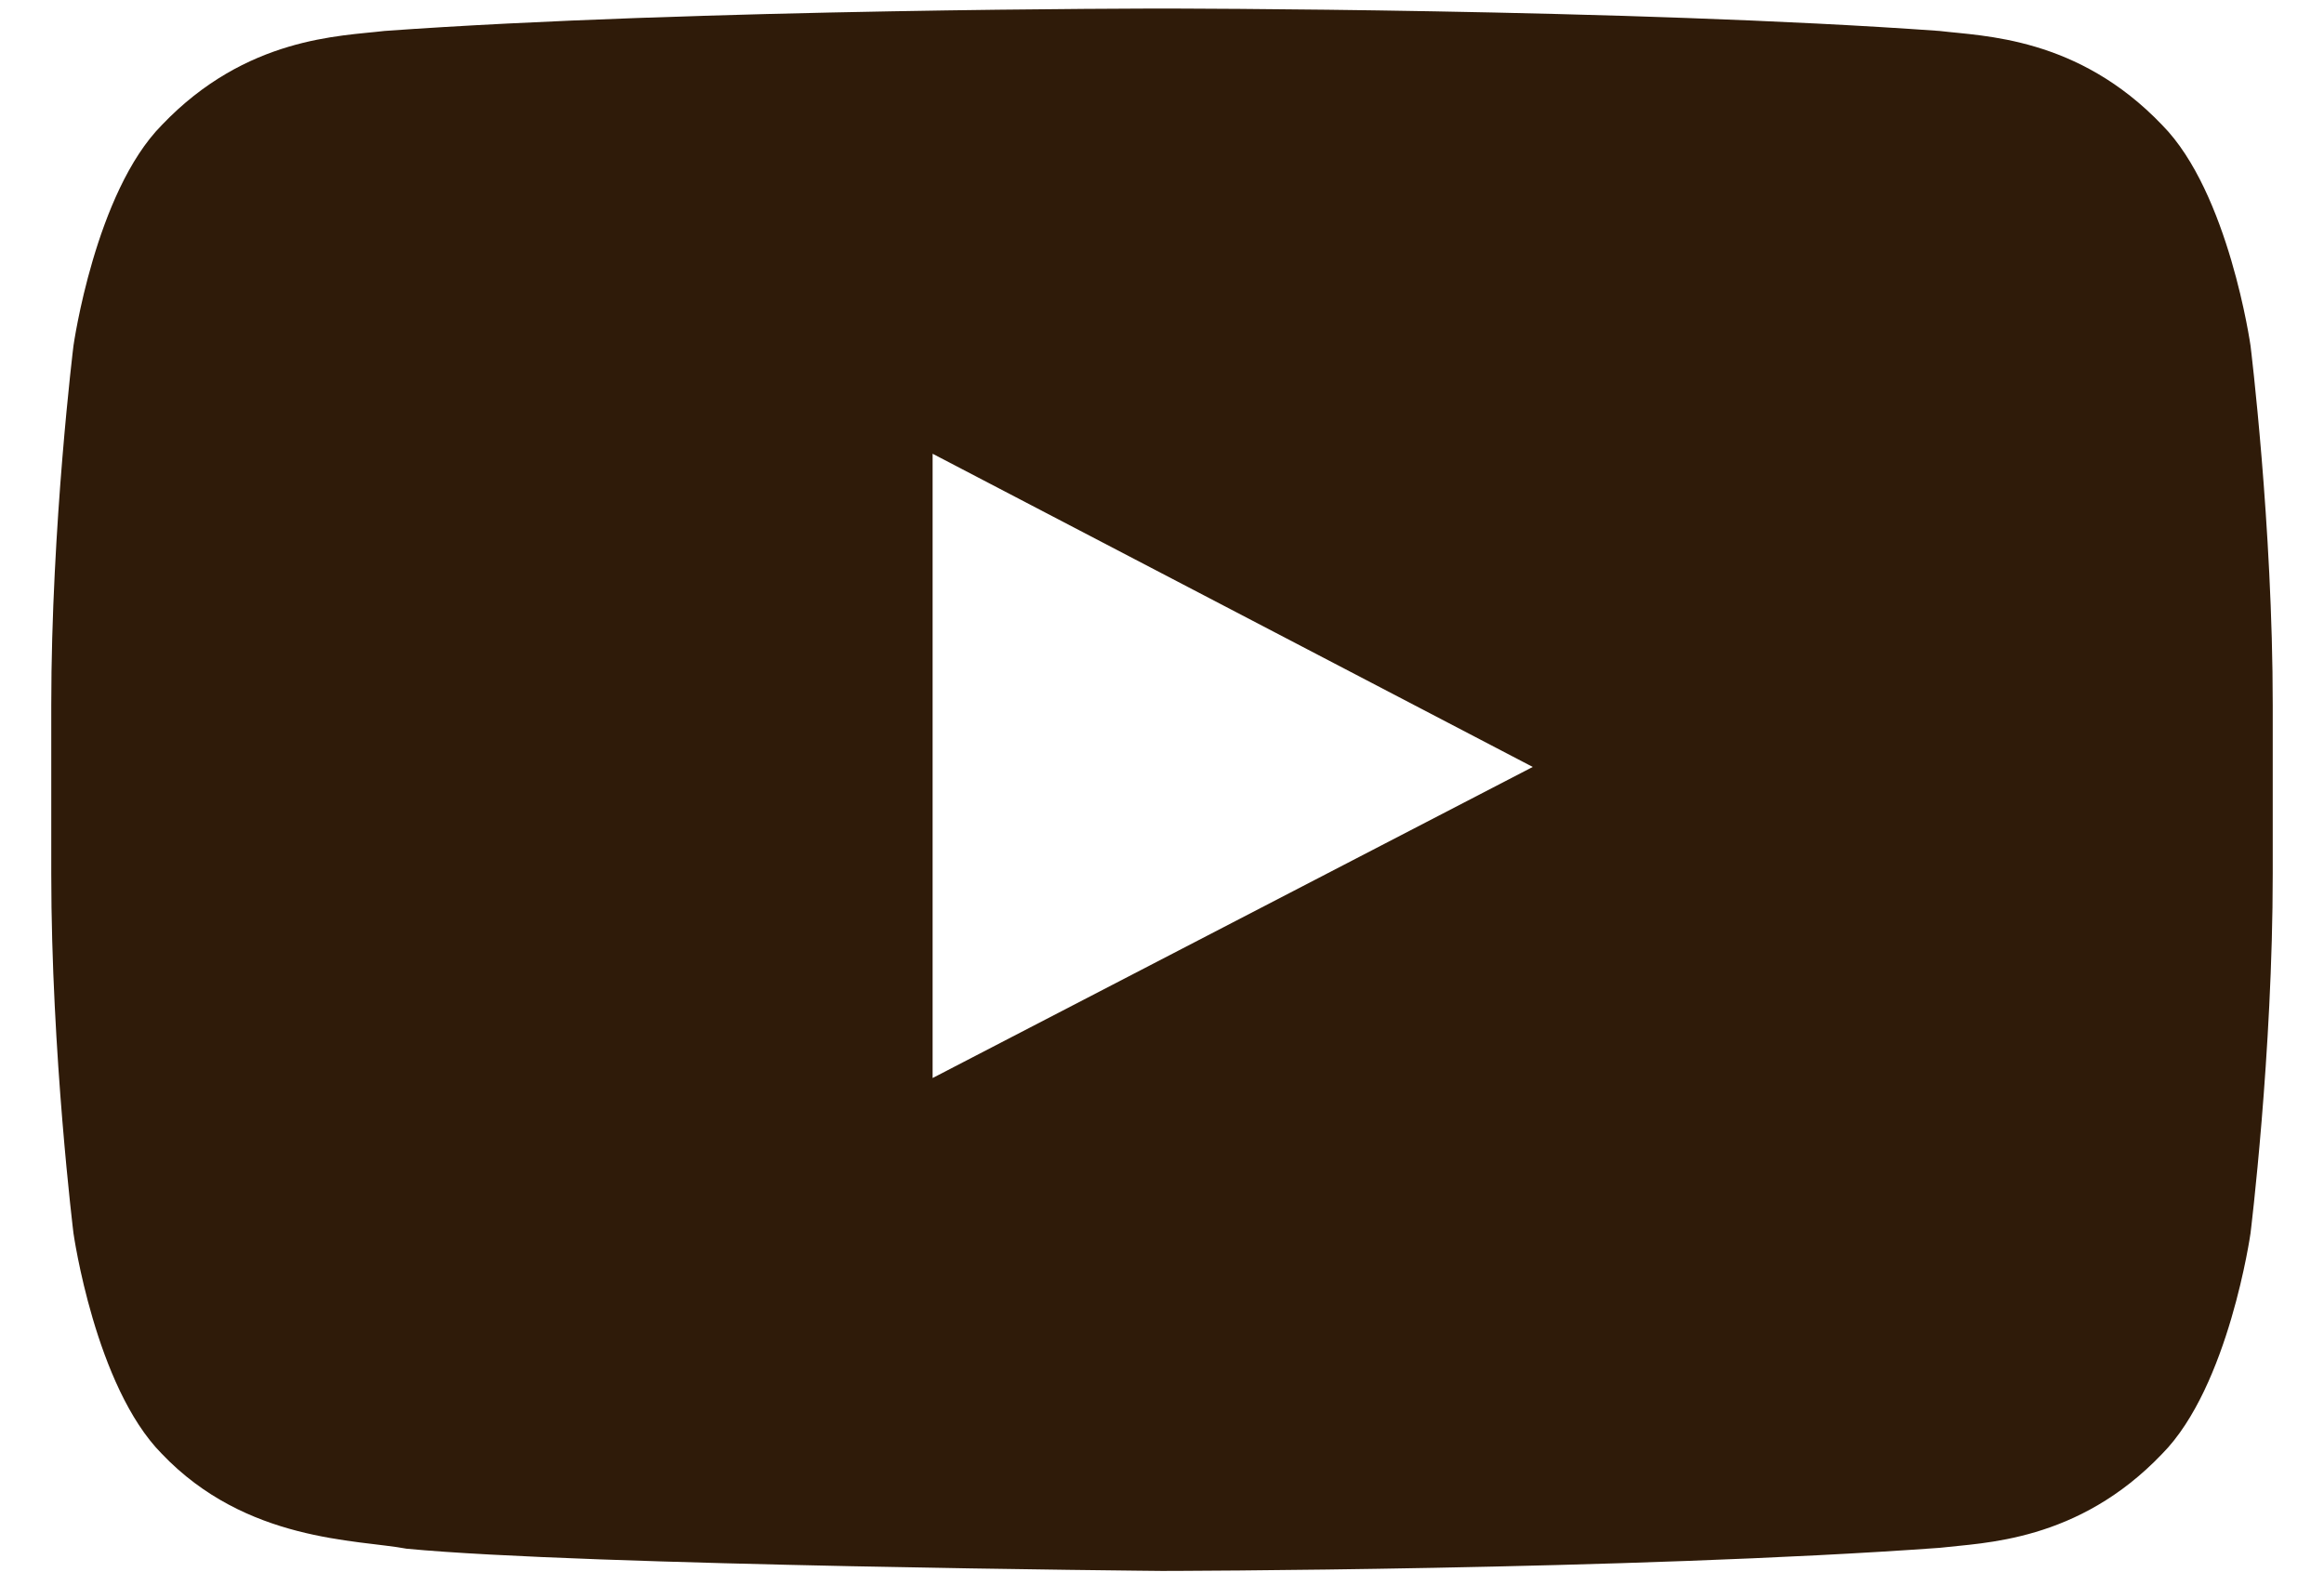 <svg width="34" height="23" viewBox="0 0 34 23" fill="none" xmlns="http://www.w3.org/2000/svg">
<path fill-rule="evenodd" clip-rule="evenodd" d="M13.644 15.771V6.638L22.424 11.22L13.644 15.771ZM32.925 5.057C32.925 5.057 32.608 2.816 31.633 1.83C30.398 0.536 29.012 0.53 28.377 0.453C23.83 0.125 17.006 0.125 17.006 0.125H16.994C16.994 0.125 10.172 0.125 5.623 0.453C4.988 0.53 3.603 0.534 2.367 1.83C1.392 2.816 1.075 5.057 1.075 5.057C1.075 5.057 0.75 7.686 0.75 10.317V12.782C0.75 15.411 1.075 18.042 1.075 18.042C1.075 18.042 1.392 20.282 2.367 21.268C3.602 22.563 5.227 22.521 5.95 22.657C8.55 22.906 17 22.982 17 22.982C17 22.982 23.83 22.973 28.377 22.644C29.012 22.568 30.398 22.563 31.633 21.268C32.608 20.282 32.925 18.042 32.925 18.042C32.925 18.042 33.25 15.411 33.25 12.782V10.317C33.25 7.686 32.925 5.057 32.925 5.057Z" fill="#2F1B09"/>
</svg>
